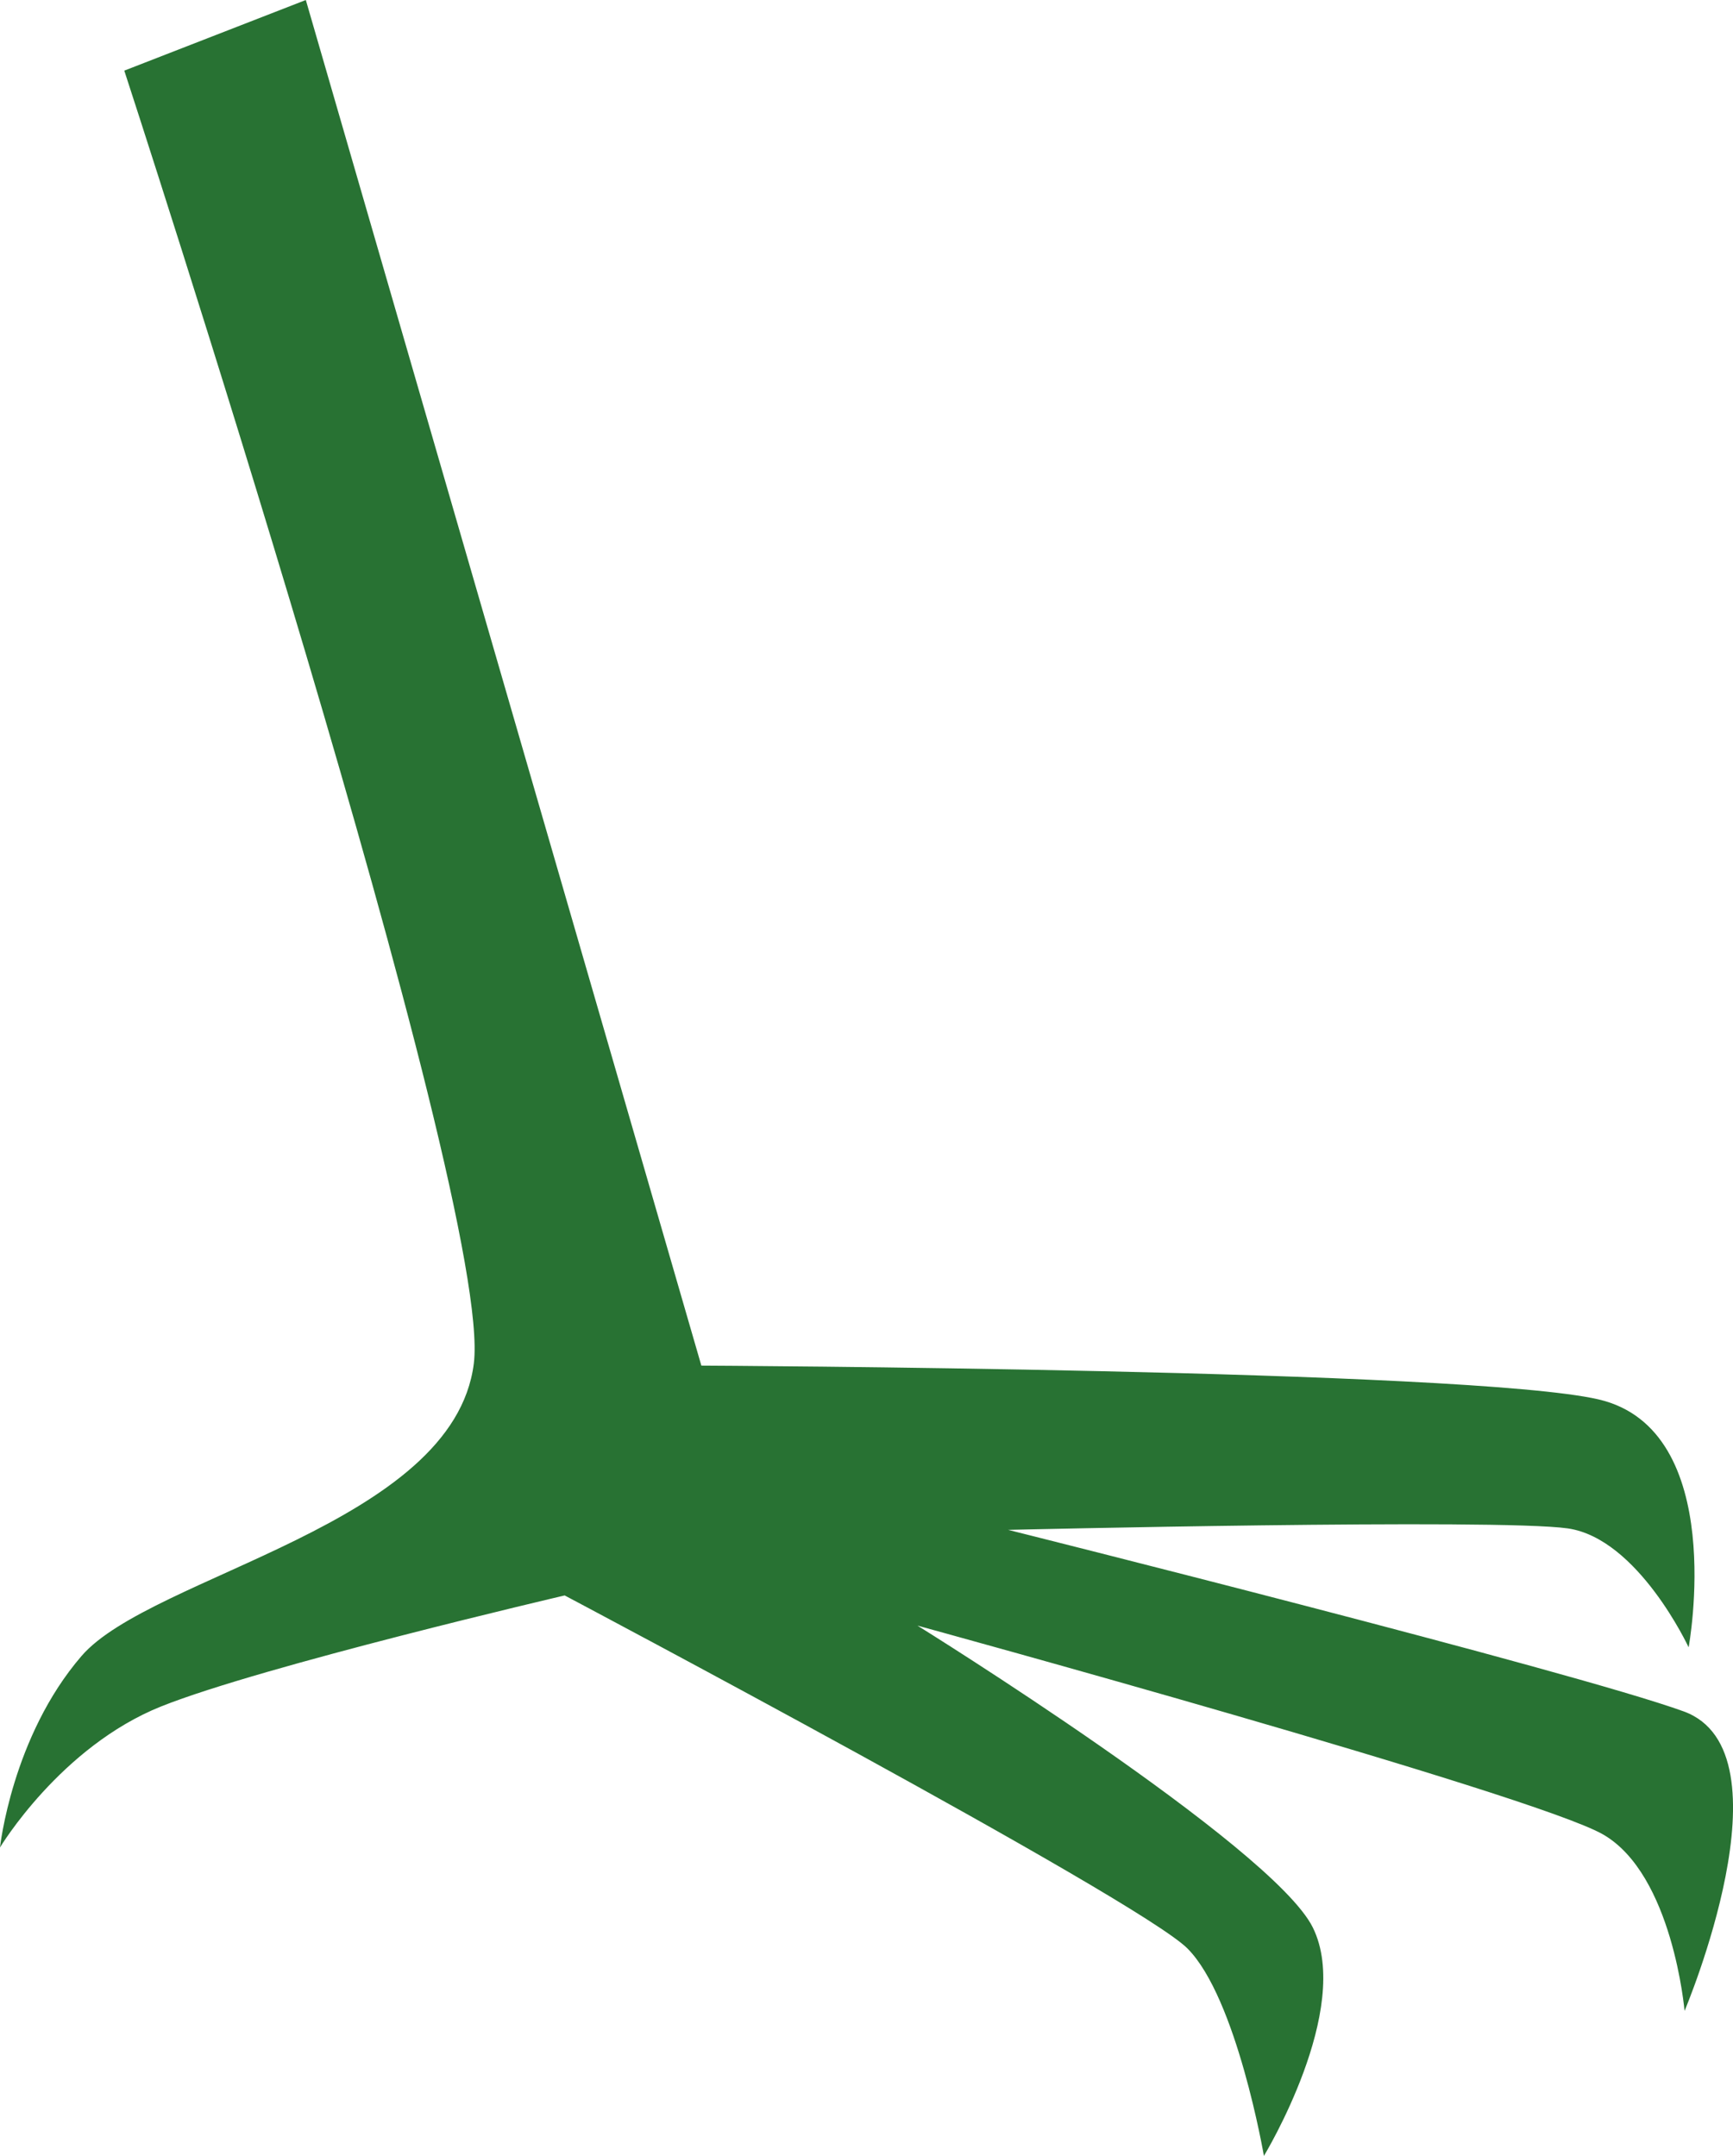 <svg xmlns="http://www.w3.org/2000/svg" viewBox="0 0 106.25 132.17"><path d="M103.23 104.92c-6.8-2.47-41.42-11.13-41.42-11.13s30-.71 34.31-.09 7.41 7.29 7.41 7.29S106 87.64 98 85.79s-55-2.07-55-2.07L18.75 0 7.62 4.33S30.29 73.7 29.05 83.59 9.27 96.57 5 101.52s-5 11.74-5 11.74 3.71-6.18 9.89-8.65 24.73-6.8 24.73-6.8 35.15 18.61 38.18 21.64 4.69 12.72 4.69 12.72 5.47-9 3-14-24.24-18.51-24.24-18.51S94 110 98.28 112.46s5 10.82 5 10.82 6.72-15.89-.05-18.36z" fill="#287233" data-name="Слой 2"/></svg>